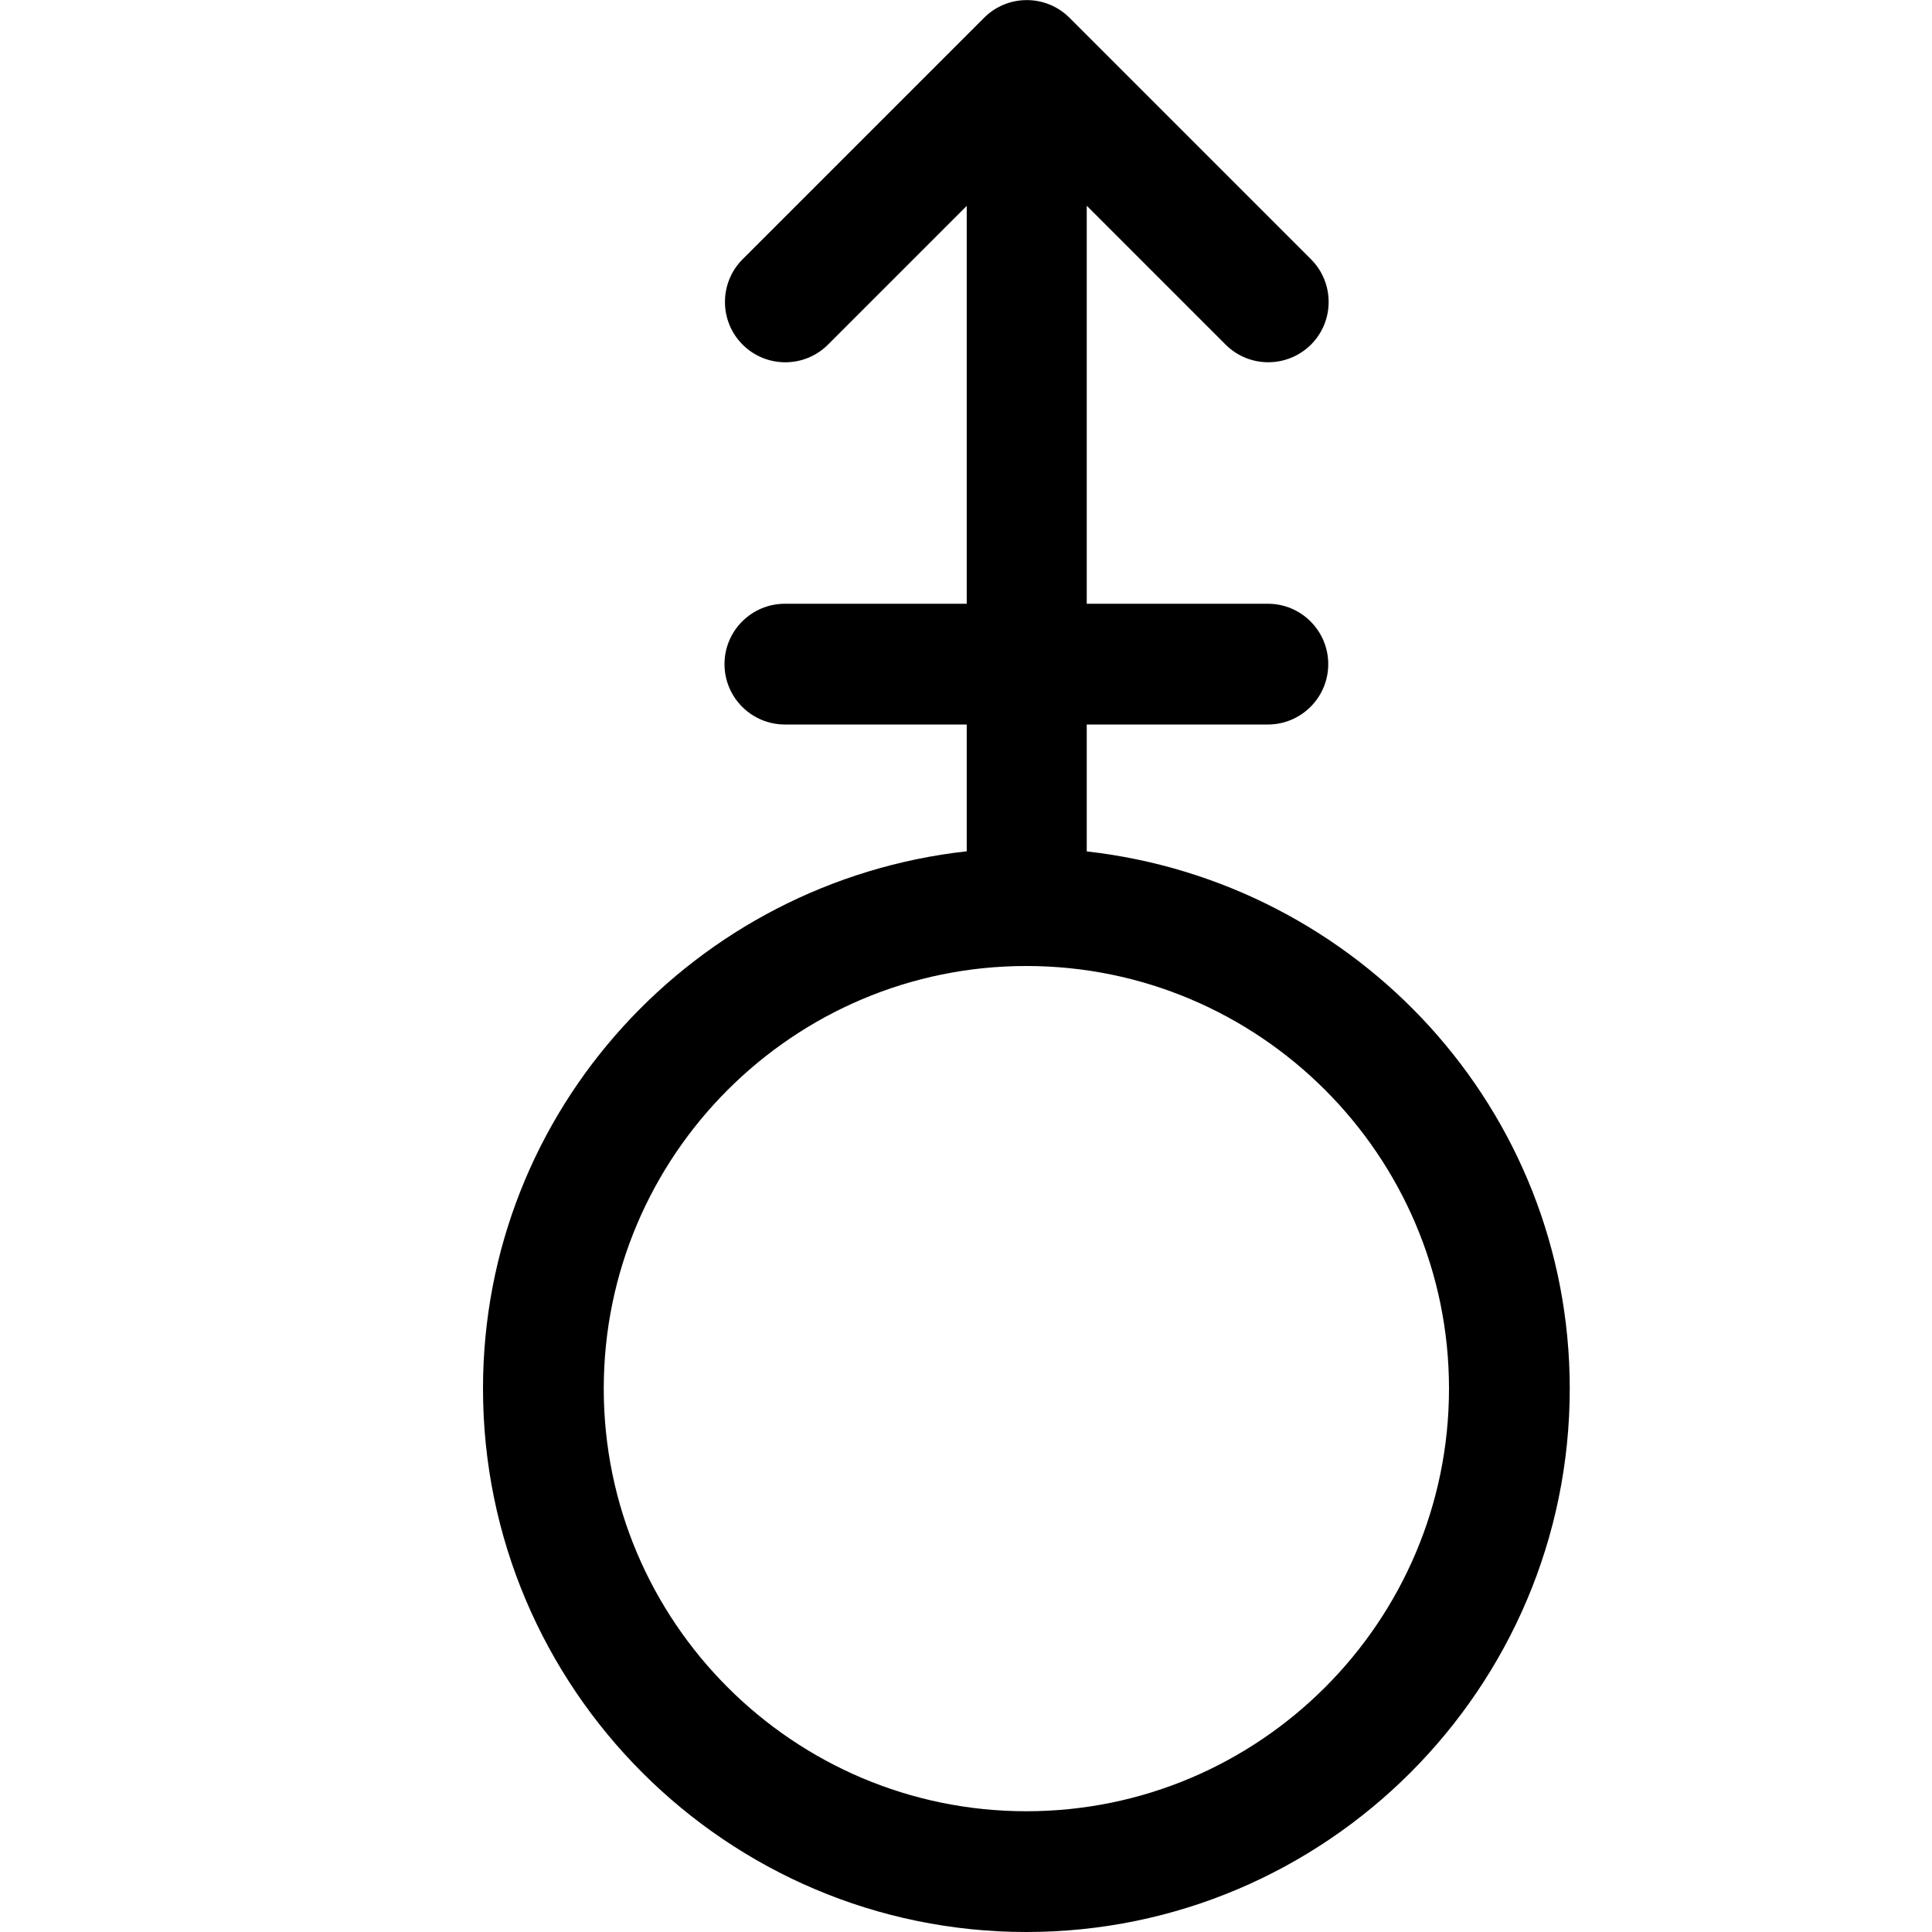 <svg version="1.1" xmlns="http://www.w3.org/2000/svg" width="16" height="16" viewBox="0 0 16 16">
<title>mars-stroke-v</title>
<path d="M9 7.051v-1.051h1.5c0.276 0 0.5-0.224 0.5-0.5s-0.224-0.5-0.5-0.5h-1.5v-3.296l1.149 1.149c0.098 0.098 0.226 0.147 0.354 0.147s0.256-0.049 0.354-0.146c0.195-0.195 0.195-0.512 0-0.707l-2-2c-0.195-0.195-0.512-0.195-0.707 0l-2 2c-0.195 0.195-0.195 0.512 0 0.707s0.512 0.195 0.707 0l1.149-1.149v3.295h-1.506c-0.276 0-0.5 0.224-0.5 0.5s0.224 0.5 0.5 0.5h1.506v1.050c-2.247 0.25-4.006 2.138-4.006 4.45 0 2.481 2.019 4.5 4.5 4.5s4.5-2.019 4.5-4.5c0-2.31-1.756-4.197-4-4.449zM8.5 15c-1.93 0-3.5-1.57-3.5-3.5s1.57-3.5 3.5-3.5 3.5 1.57 3.5 3.5-1.57 3.5-3.5 3.5z"></path>
</svg>
